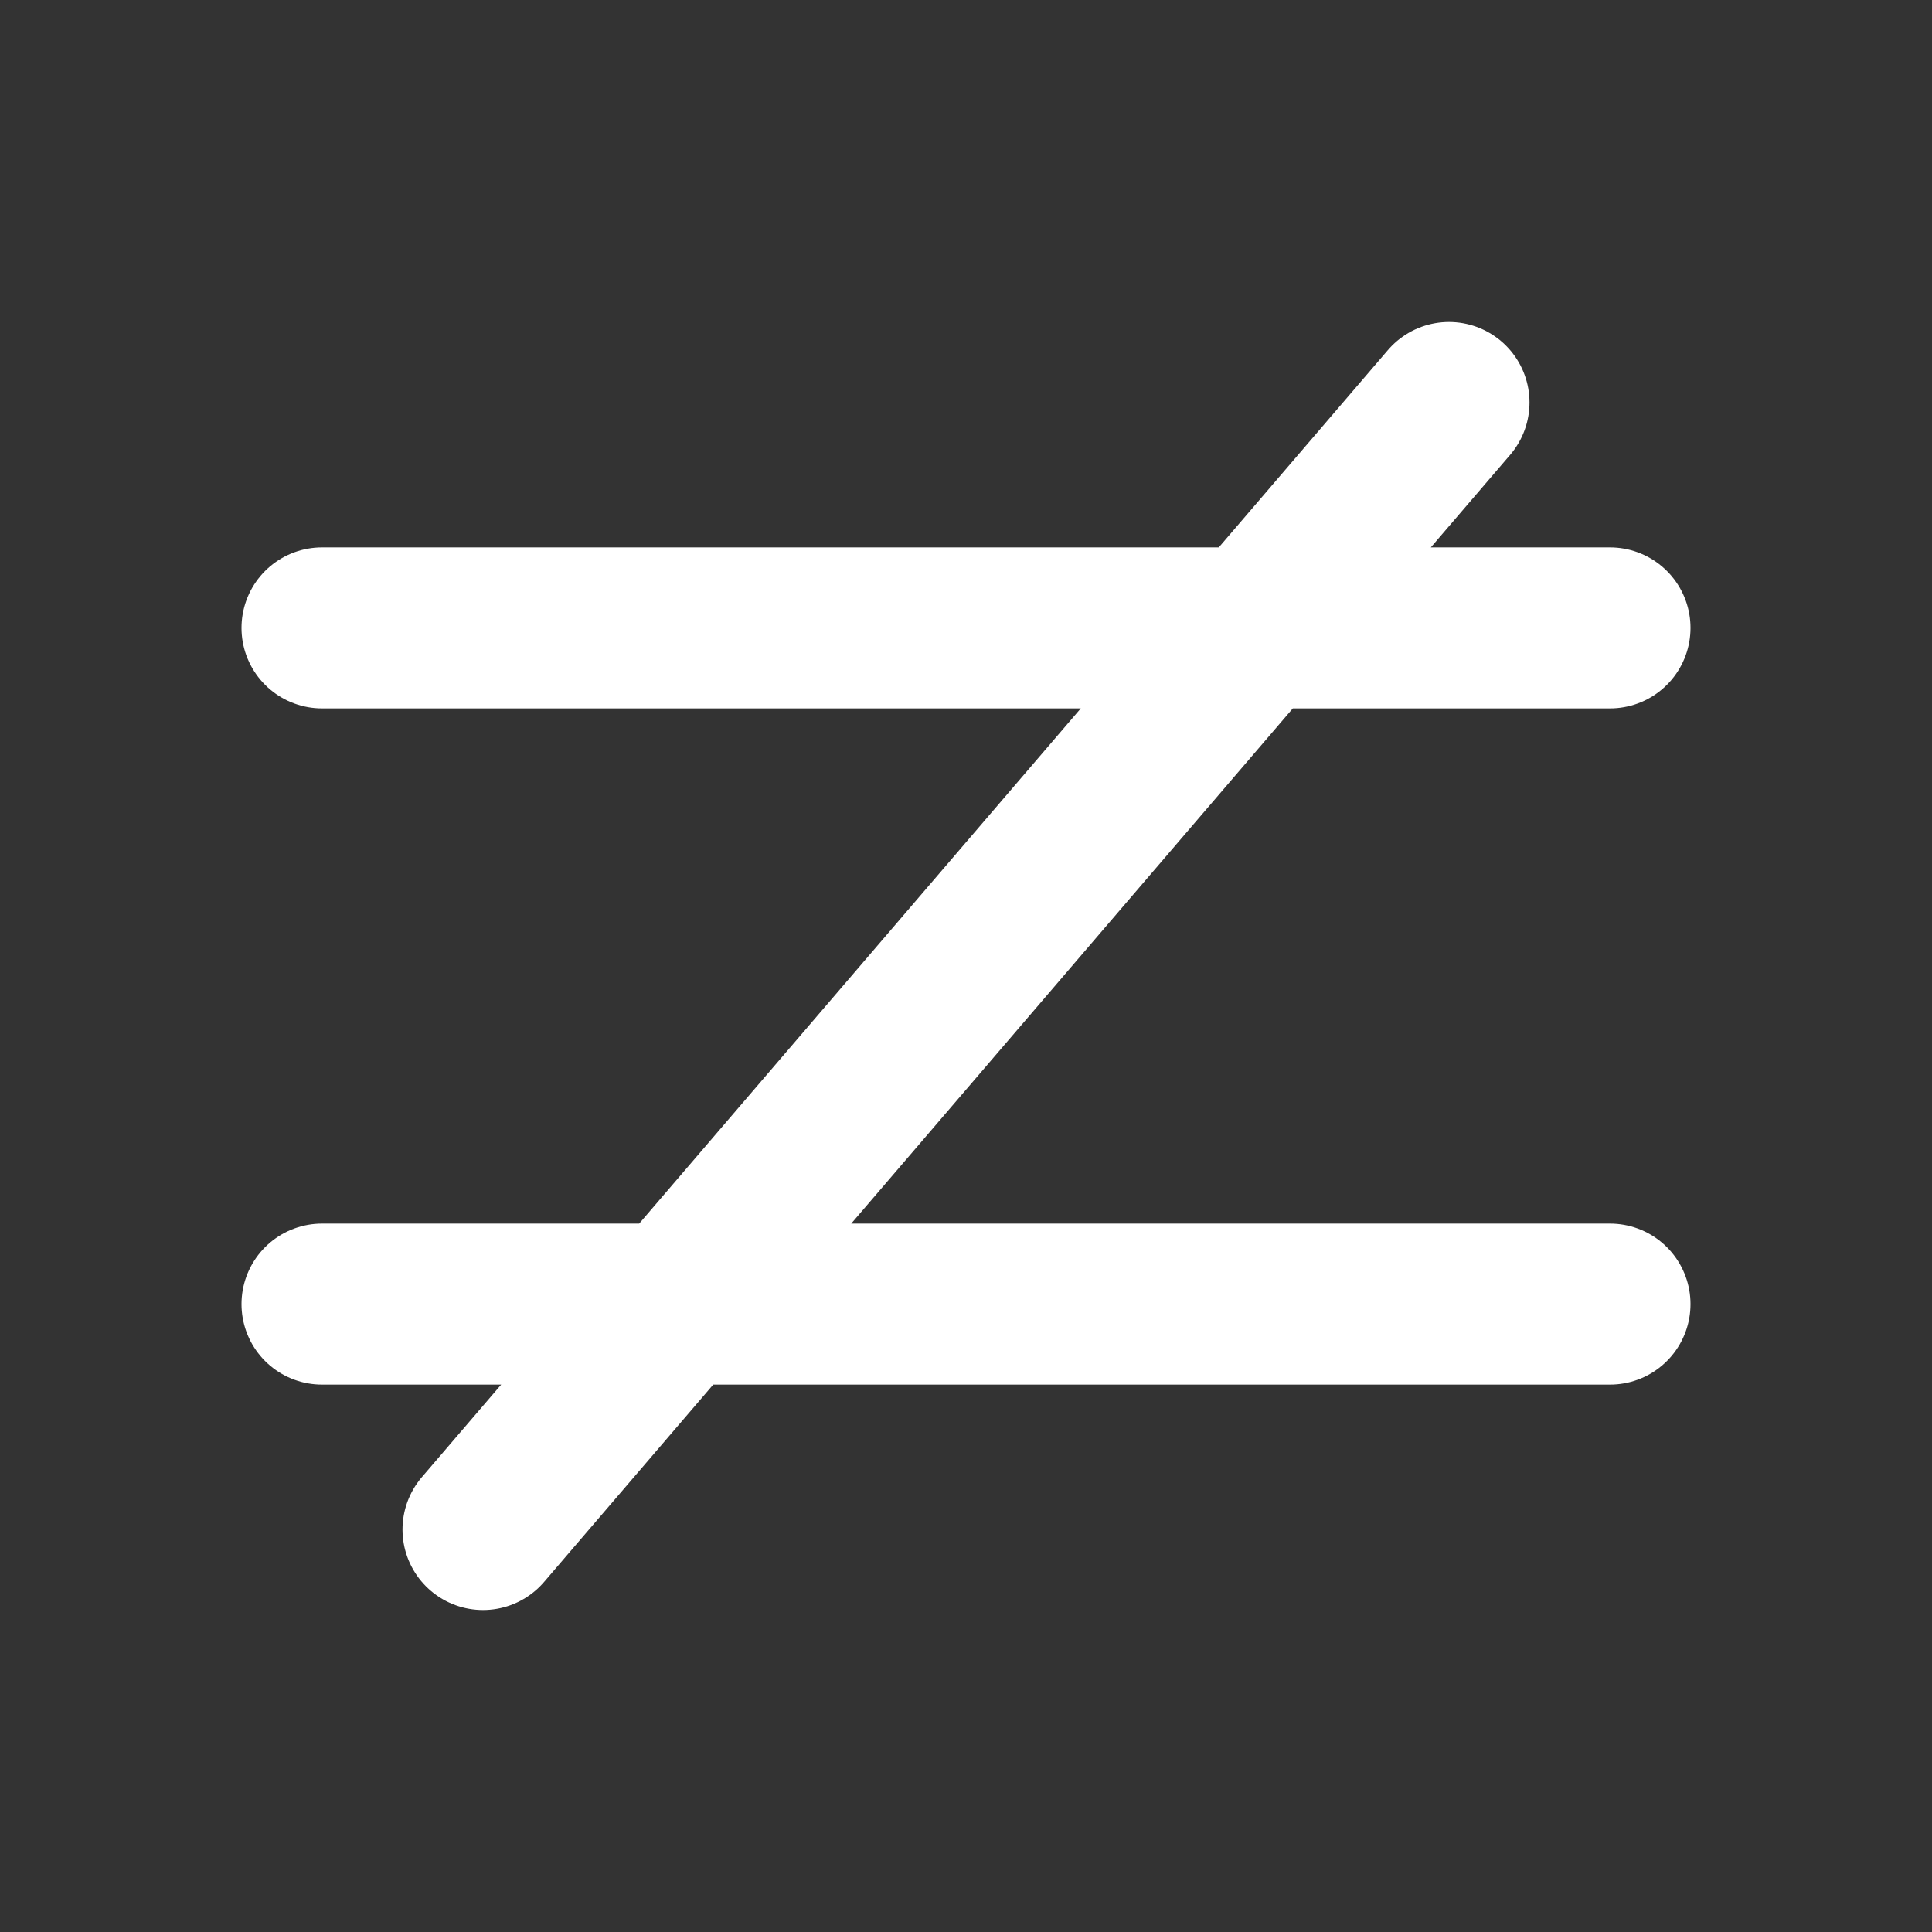 <svg width="24" height="24" viewBox="0 0 24 24" fill="none" xmlns="http://www.w3.org/2000/svg">
<rect x="0" y="0" width="24" height="24" fill="#333333" stroke="none"/>
<path d="M20 16.2H4M20 7.8H4M6 19L18 5" stroke="white" stroke-width="2" stroke-linecap="round" stroke-linejoin="round"/>
</svg>
